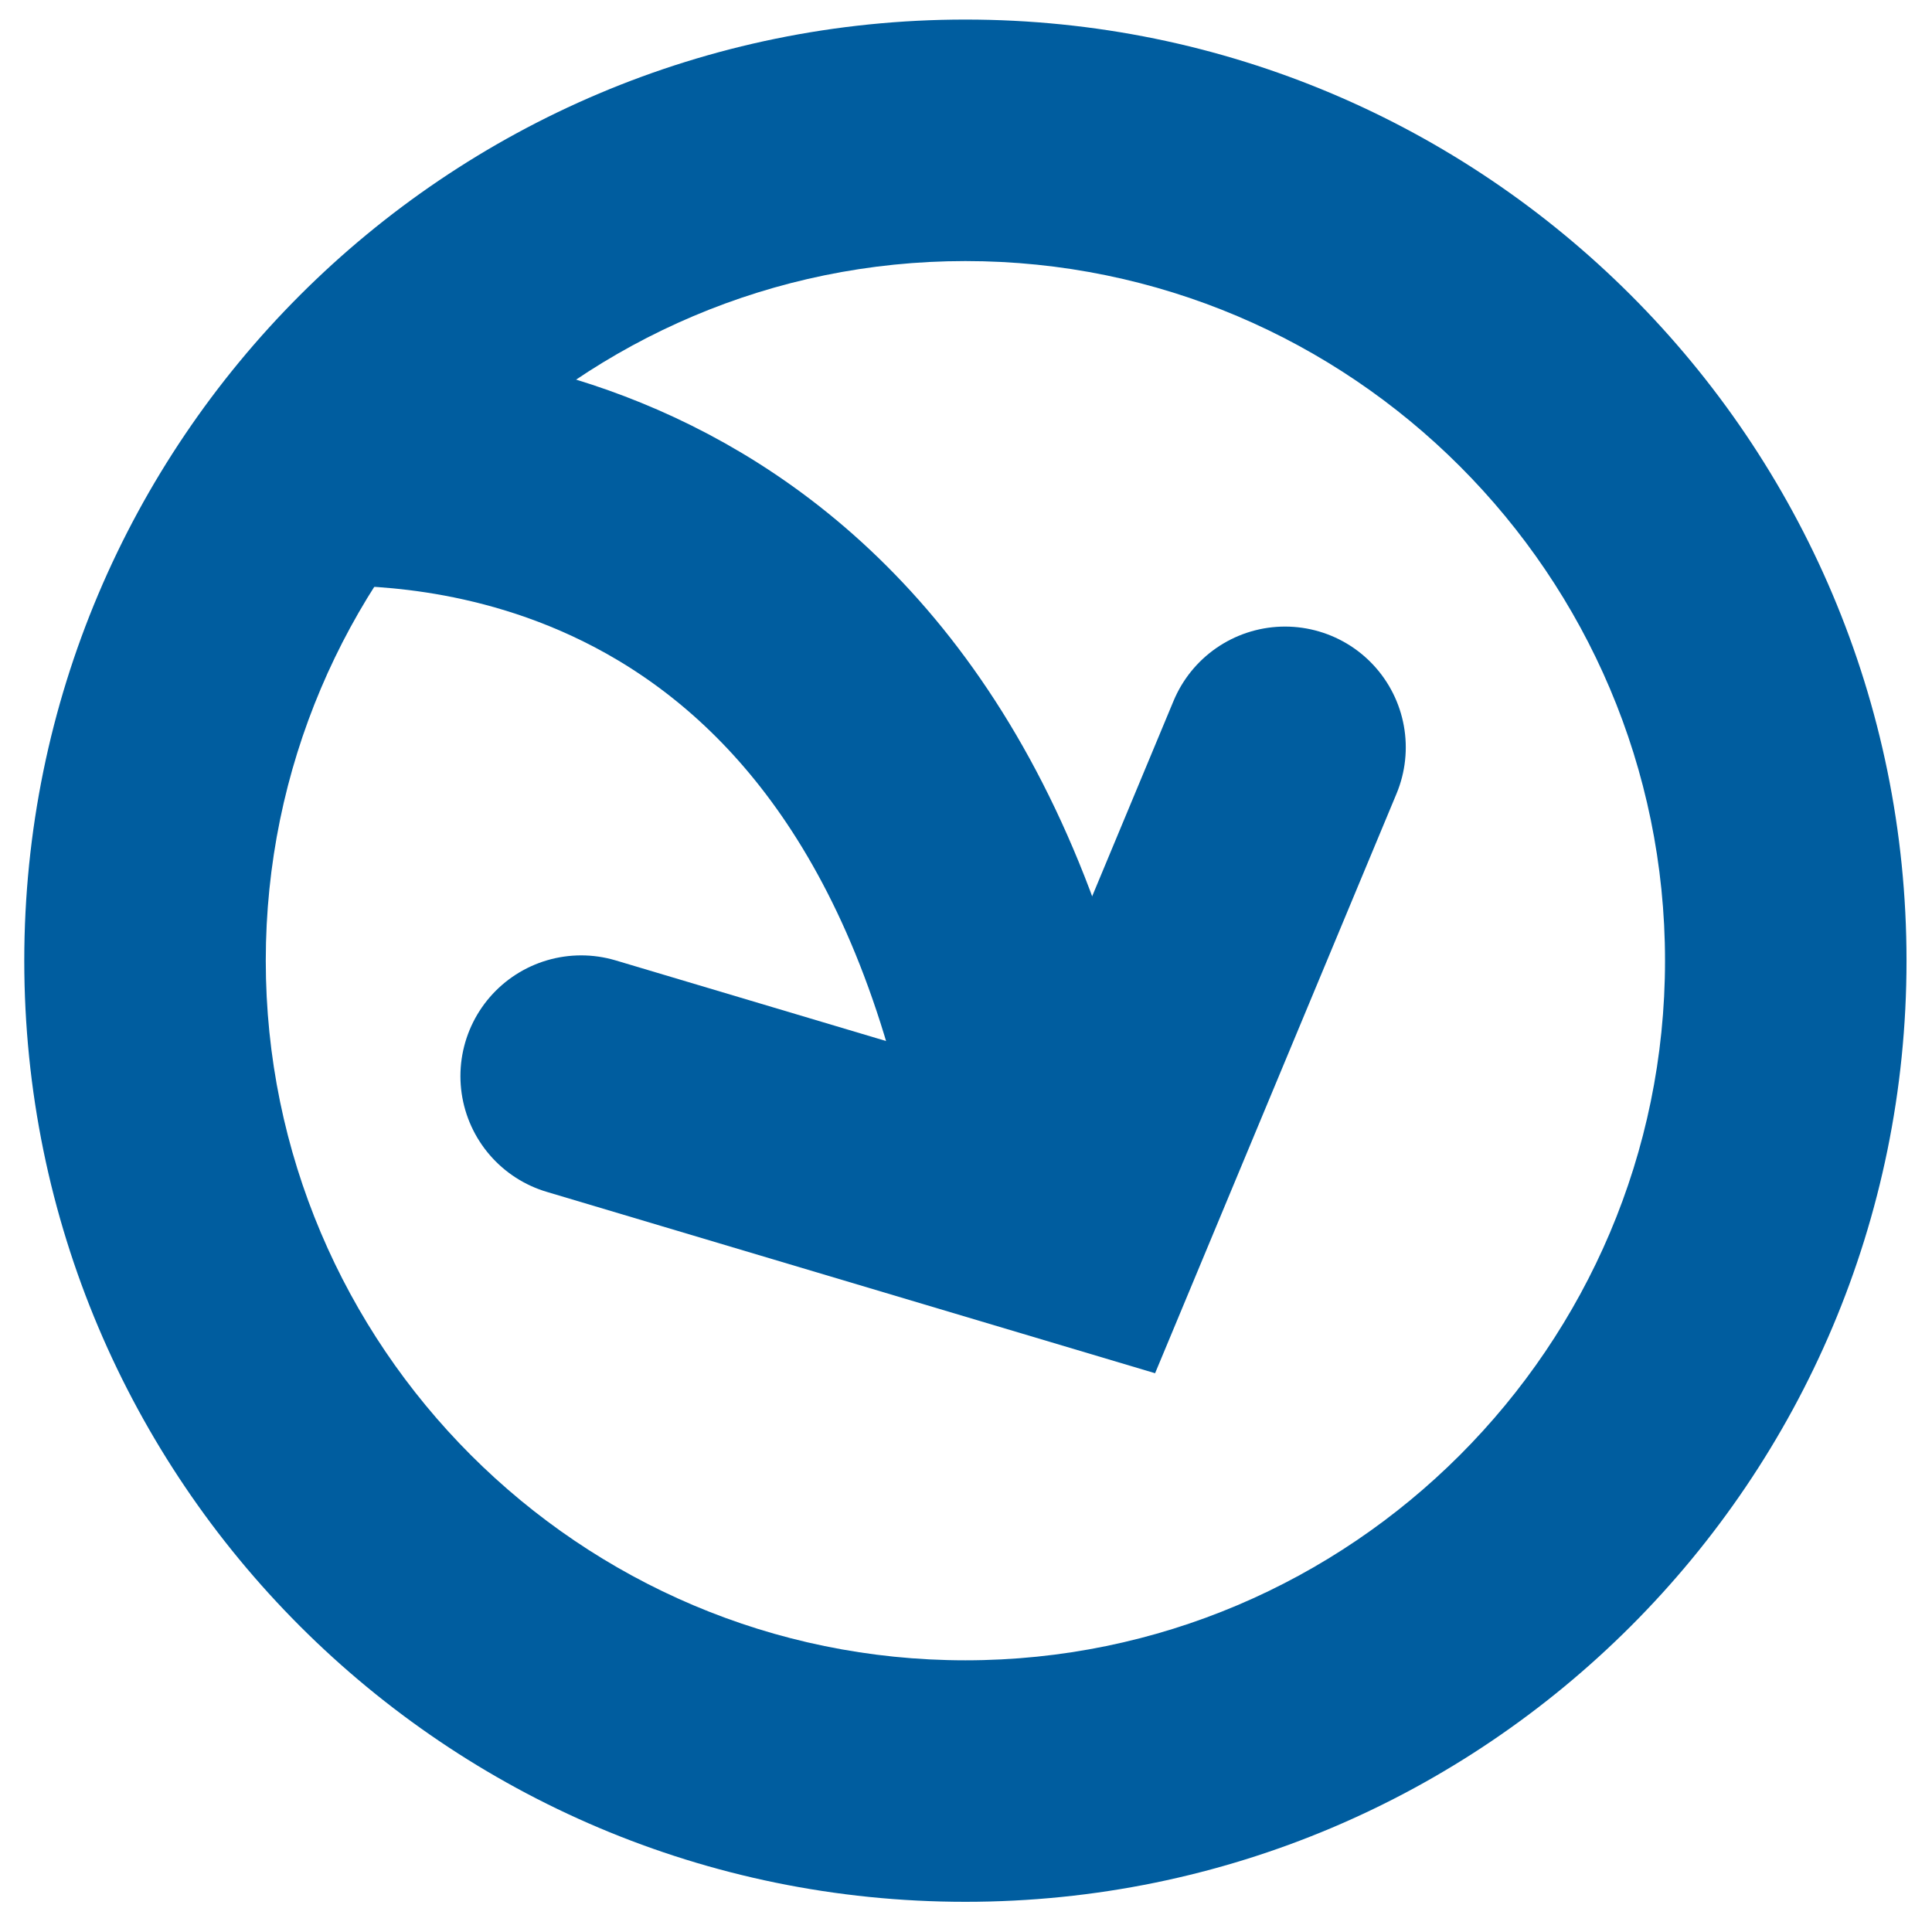<?xml version="1.0" encoding="utf-8"?>
<!-- Generator: Adobe Illustrator 15.0.0, SVG Export Plug-In . SVG Version: 6.00 Build 0)  -->
<!DOCTYPE svg PUBLIC "-//W3C//DTD SVG 1.1//EN" "http://www.w3.org/Graphics/SVG/1.1/DTD/svg11.dtd">
<svg version="1.1" id="Ebene_1" xmlns="http://www.w3.org/2000/svg" xmlns:xlink="http://www.w3.org/1999/xlink" x="0px" y="0px"
	 width="16px" height="16px" viewBox="0 0 16 16" enable-background="new 0 0 16 16" xml:space="preserve">
<g>
	<g>
		<path fill="#005D9F" d="M7.995,2.162c3.194,0,5.794,2.6,5.794,5.794c0,3.194-2.6,5.794-5.794,5.794
			c-3.195,0-5.794-2.6-5.794-5.794C2.201,4.761,4.8,2.162,7.995,2.162 M7.995,0.162c-4.305,0-7.794,3.49-7.794,7.794
			c0,4.304,3.49,7.794,7.794,7.794c4.304,0,7.794-3.49,7.794-7.794C15.789,3.651,12.299,0.162,7.995,0.162L7.995,0.162z"/>
	</g>
	<path fill="none" stroke="#005D9F" stroke-width="2" stroke-miterlimit="10" d="M4.665,3.201"/>
	<path fill="none" stroke="#005D9F" stroke-width="2" stroke-linecap="round" stroke-miterlimit="10" d="M2.717,3.833
		C2.624,3.925,6.845,3.359,8.316,8.402"/>
	<polyline fill="none" stroke="#005D9F" stroke-width="2" stroke-linecap="round" stroke-miterlimit="10" points="10.642,6.189 
		8.989,10.157 4.813,8.912 	"/>
</g>
</svg>
